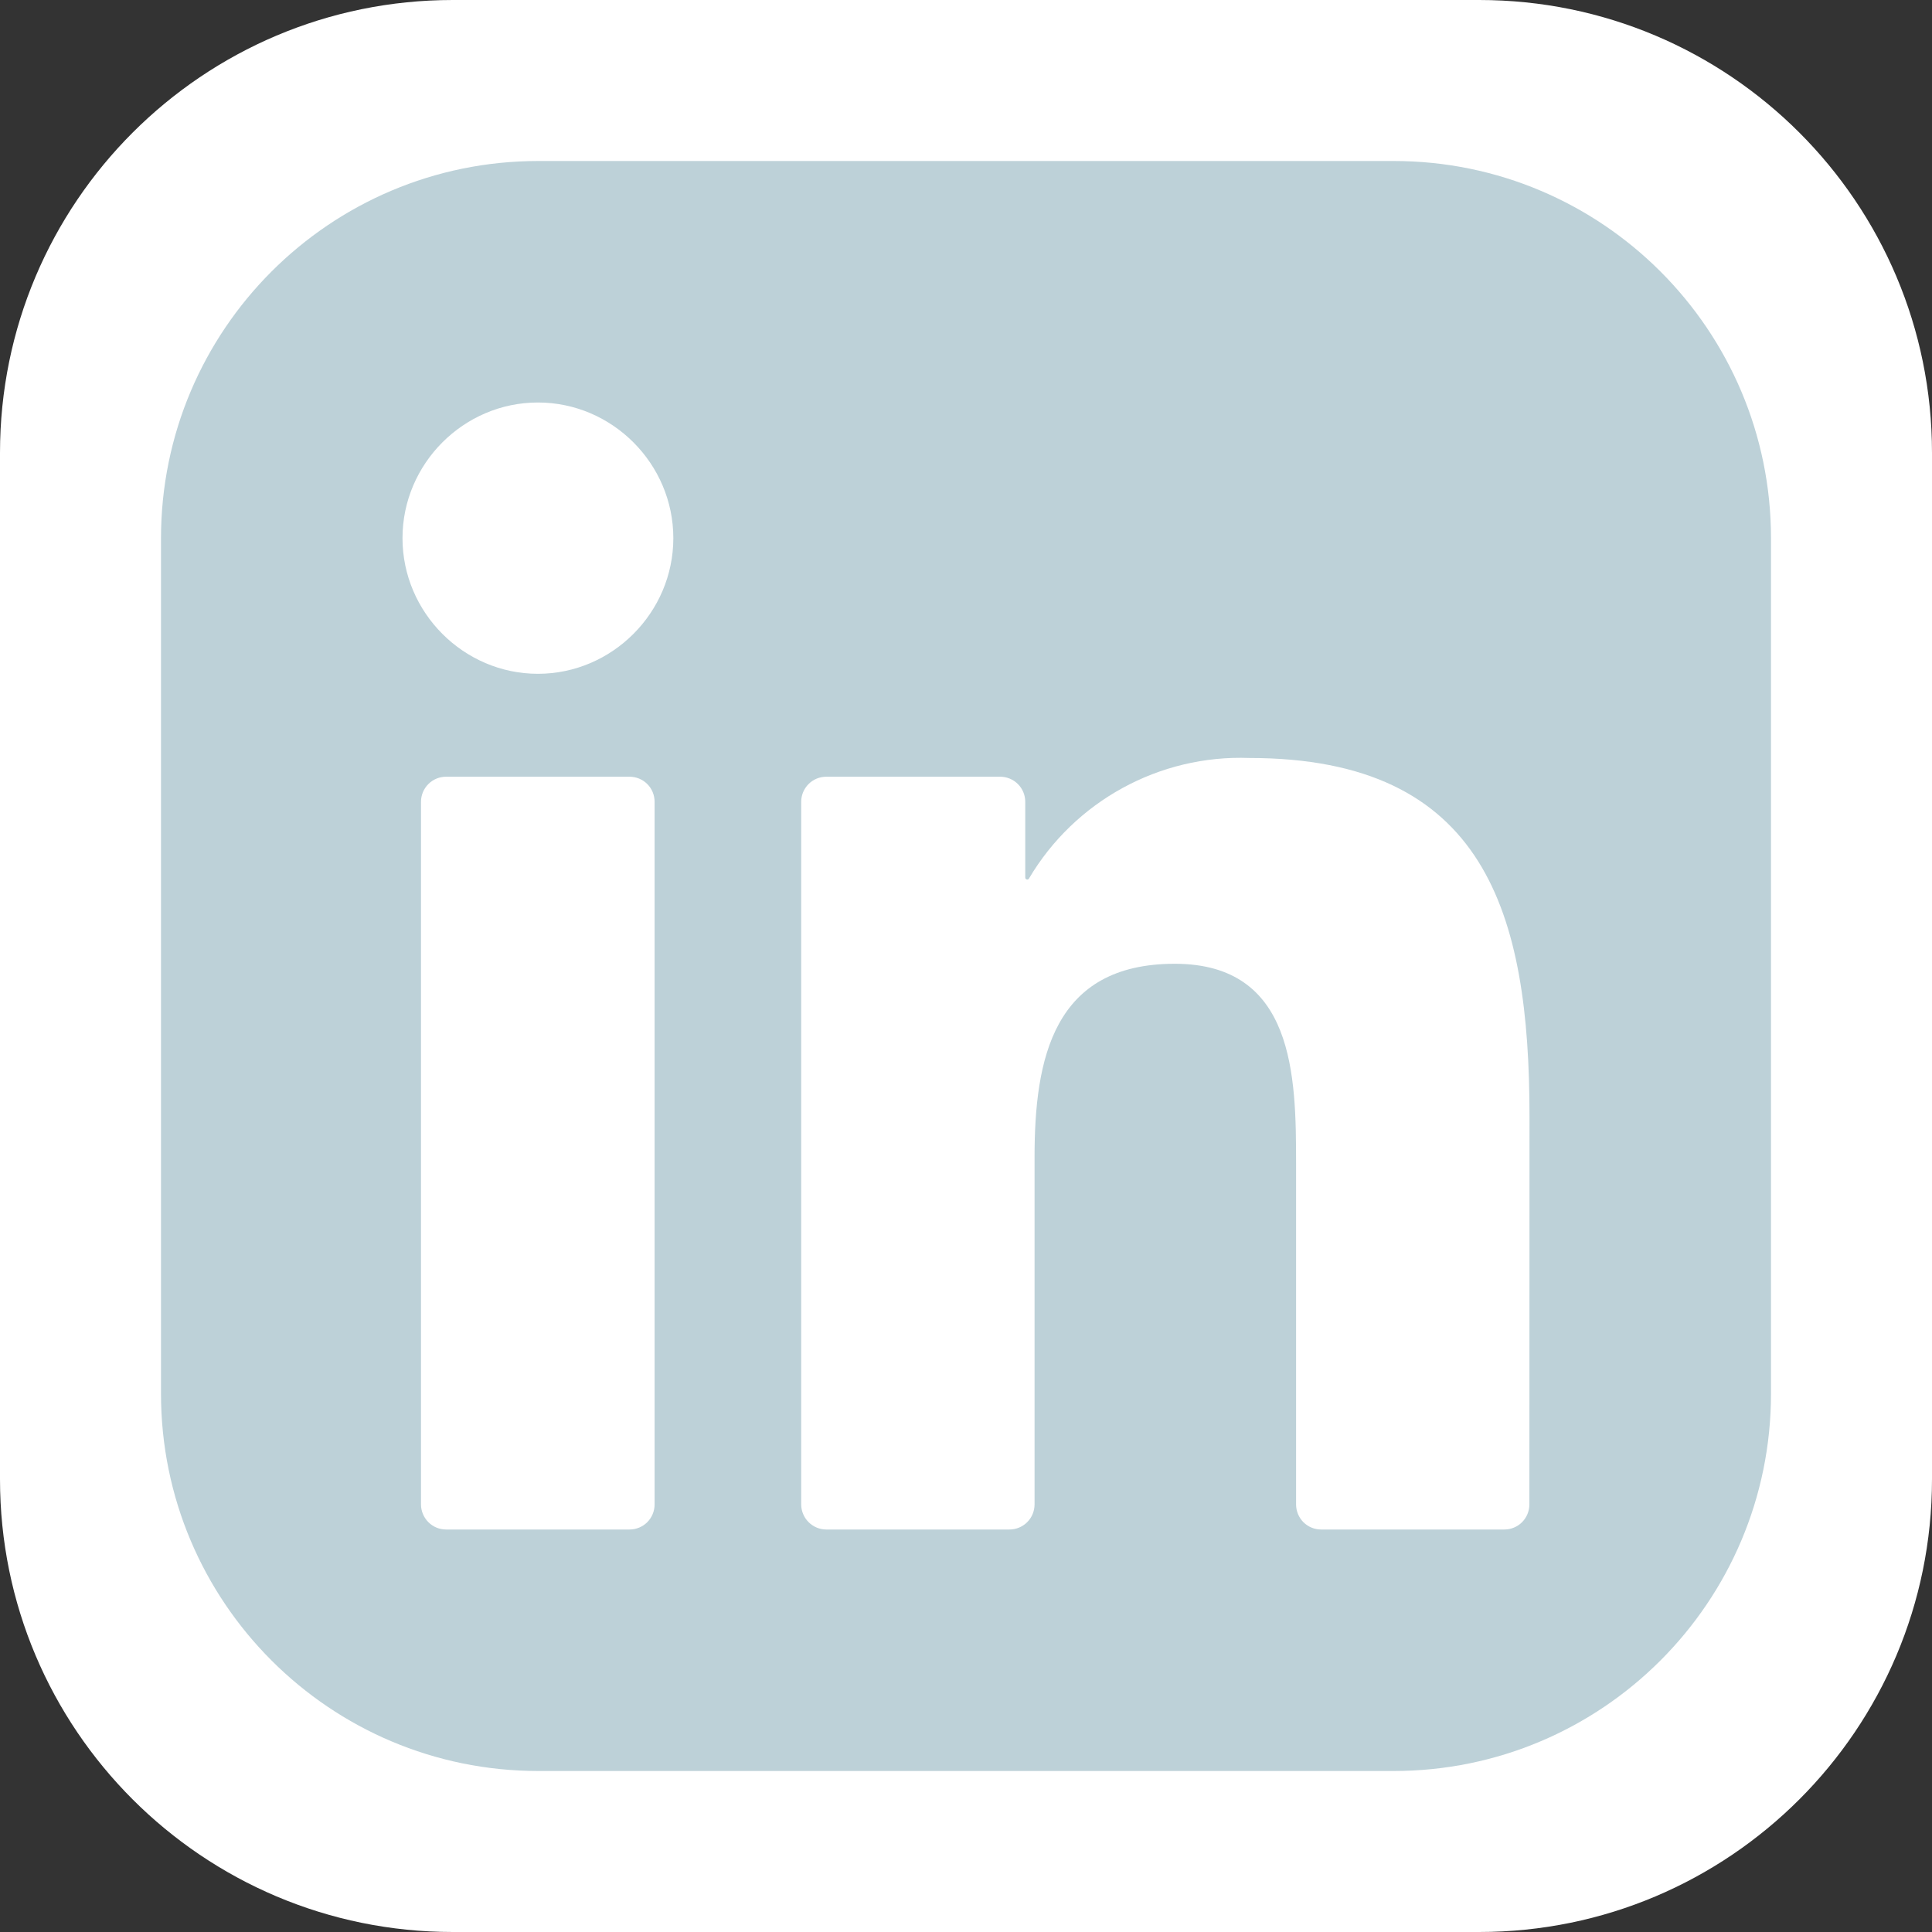 <svg width="33" height="33" viewBox="0 0 33 33" fill="none" xmlns="http://www.w3.org/2000/svg">
<rect x="0" y="0" width="33" height="33" fill="#333333" stroke="none"/>
<g clip-path="url(#clip0_104_543)">
<path d="M25.266 0H7.734C3.463 0 0 3.463 0 7.734V25.266C0 29.537 3.463 33 7.734 33H25.266C29.537 33 33 29.537 33 25.266V7.734C33 3.463 29.537 0 25.266 0Z" fill="white"/>
<path d="M23.805 2.75H9.195C5.636 2.75 2.75 5.636 2.75 9.195V23.805C2.75 27.364 5.636 30.25 9.195 30.25H23.805C27.364 30.25 30.25 27.364 30.25 23.805V9.195C30.25 5.636 27.364 2.75 23.805 2.75Z" fill="#BDD1D8"/>
<path d="M22.565 26.125H25.696C25.809 26.125 25.918 26.08 25.998 26C26.078 25.919 26.123 25.81 26.123 25.697L26.125 19.071C26.125 15.608 25.38 12.947 21.34 12.947C19.805 12.89 18.357 13.683 17.575 15.007C17.572 15.013 17.566 15.018 17.559 15.021C17.552 15.024 17.544 15.024 17.537 15.022C17.53 15.02 17.523 15.016 17.519 15.01C17.514 15.004 17.512 14.997 17.512 14.989V13.695C17.512 13.581 17.467 13.472 17.386 13.392C17.306 13.312 17.197 13.267 17.084 13.267H14.113C14 13.267 13.891 13.312 13.811 13.392C13.731 13.472 13.685 13.581 13.685 13.695V25.696C13.685 25.81 13.731 25.919 13.811 25.999C13.891 26.079 14 26.125 14.113 26.125H17.243C17.357 26.125 17.466 26.079 17.546 25.999C17.626 25.919 17.671 25.81 17.671 25.696V19.764C17.671 18.086 17.989 16.462 20.065 16.462C22.111 16.462 22.138 18.381 22.138 19.872V25.697C22.138 25.81 22.183 25.919 22.263 26C22.343 26.08 22.452 26.125 22.565 26.125ZM6.875 9.192C6.875 10.463 7.92 11.509 9.188 11.509C10.457 11.509 11.501 10.462 11.501 9.192C11.501 7.921 10.457 6.875 9.188 6.875C7.919 6.875 6.875 7.921 6.875 9.192ZM7.619 26.125H10.753C10.867 26.125 10.976 26.08 11.056 26C11.136 25.919 11.181 25.81 11.181 25.697V13.695C11.181 13.581 11.136 13.472 11.056 13.392C10.976 13.312 10.867 13.267 10.753 13.267H7.619C7.506 13.267 7.397 13.312 7.317 13.392C7.237 13.472 7.191 13.581 7.191 13.695V25.697C7.191 25.81 7.237 25.919 7.317 26C7.397 26.08 7.506 26.125 7.619 26.125Z" fill="white"/>
</g>
<defs>
<clipPath id="clip0_104_543">
<rect width="33" height="33" fill="white"/>
</clipPath>
</defs>
</svg>

